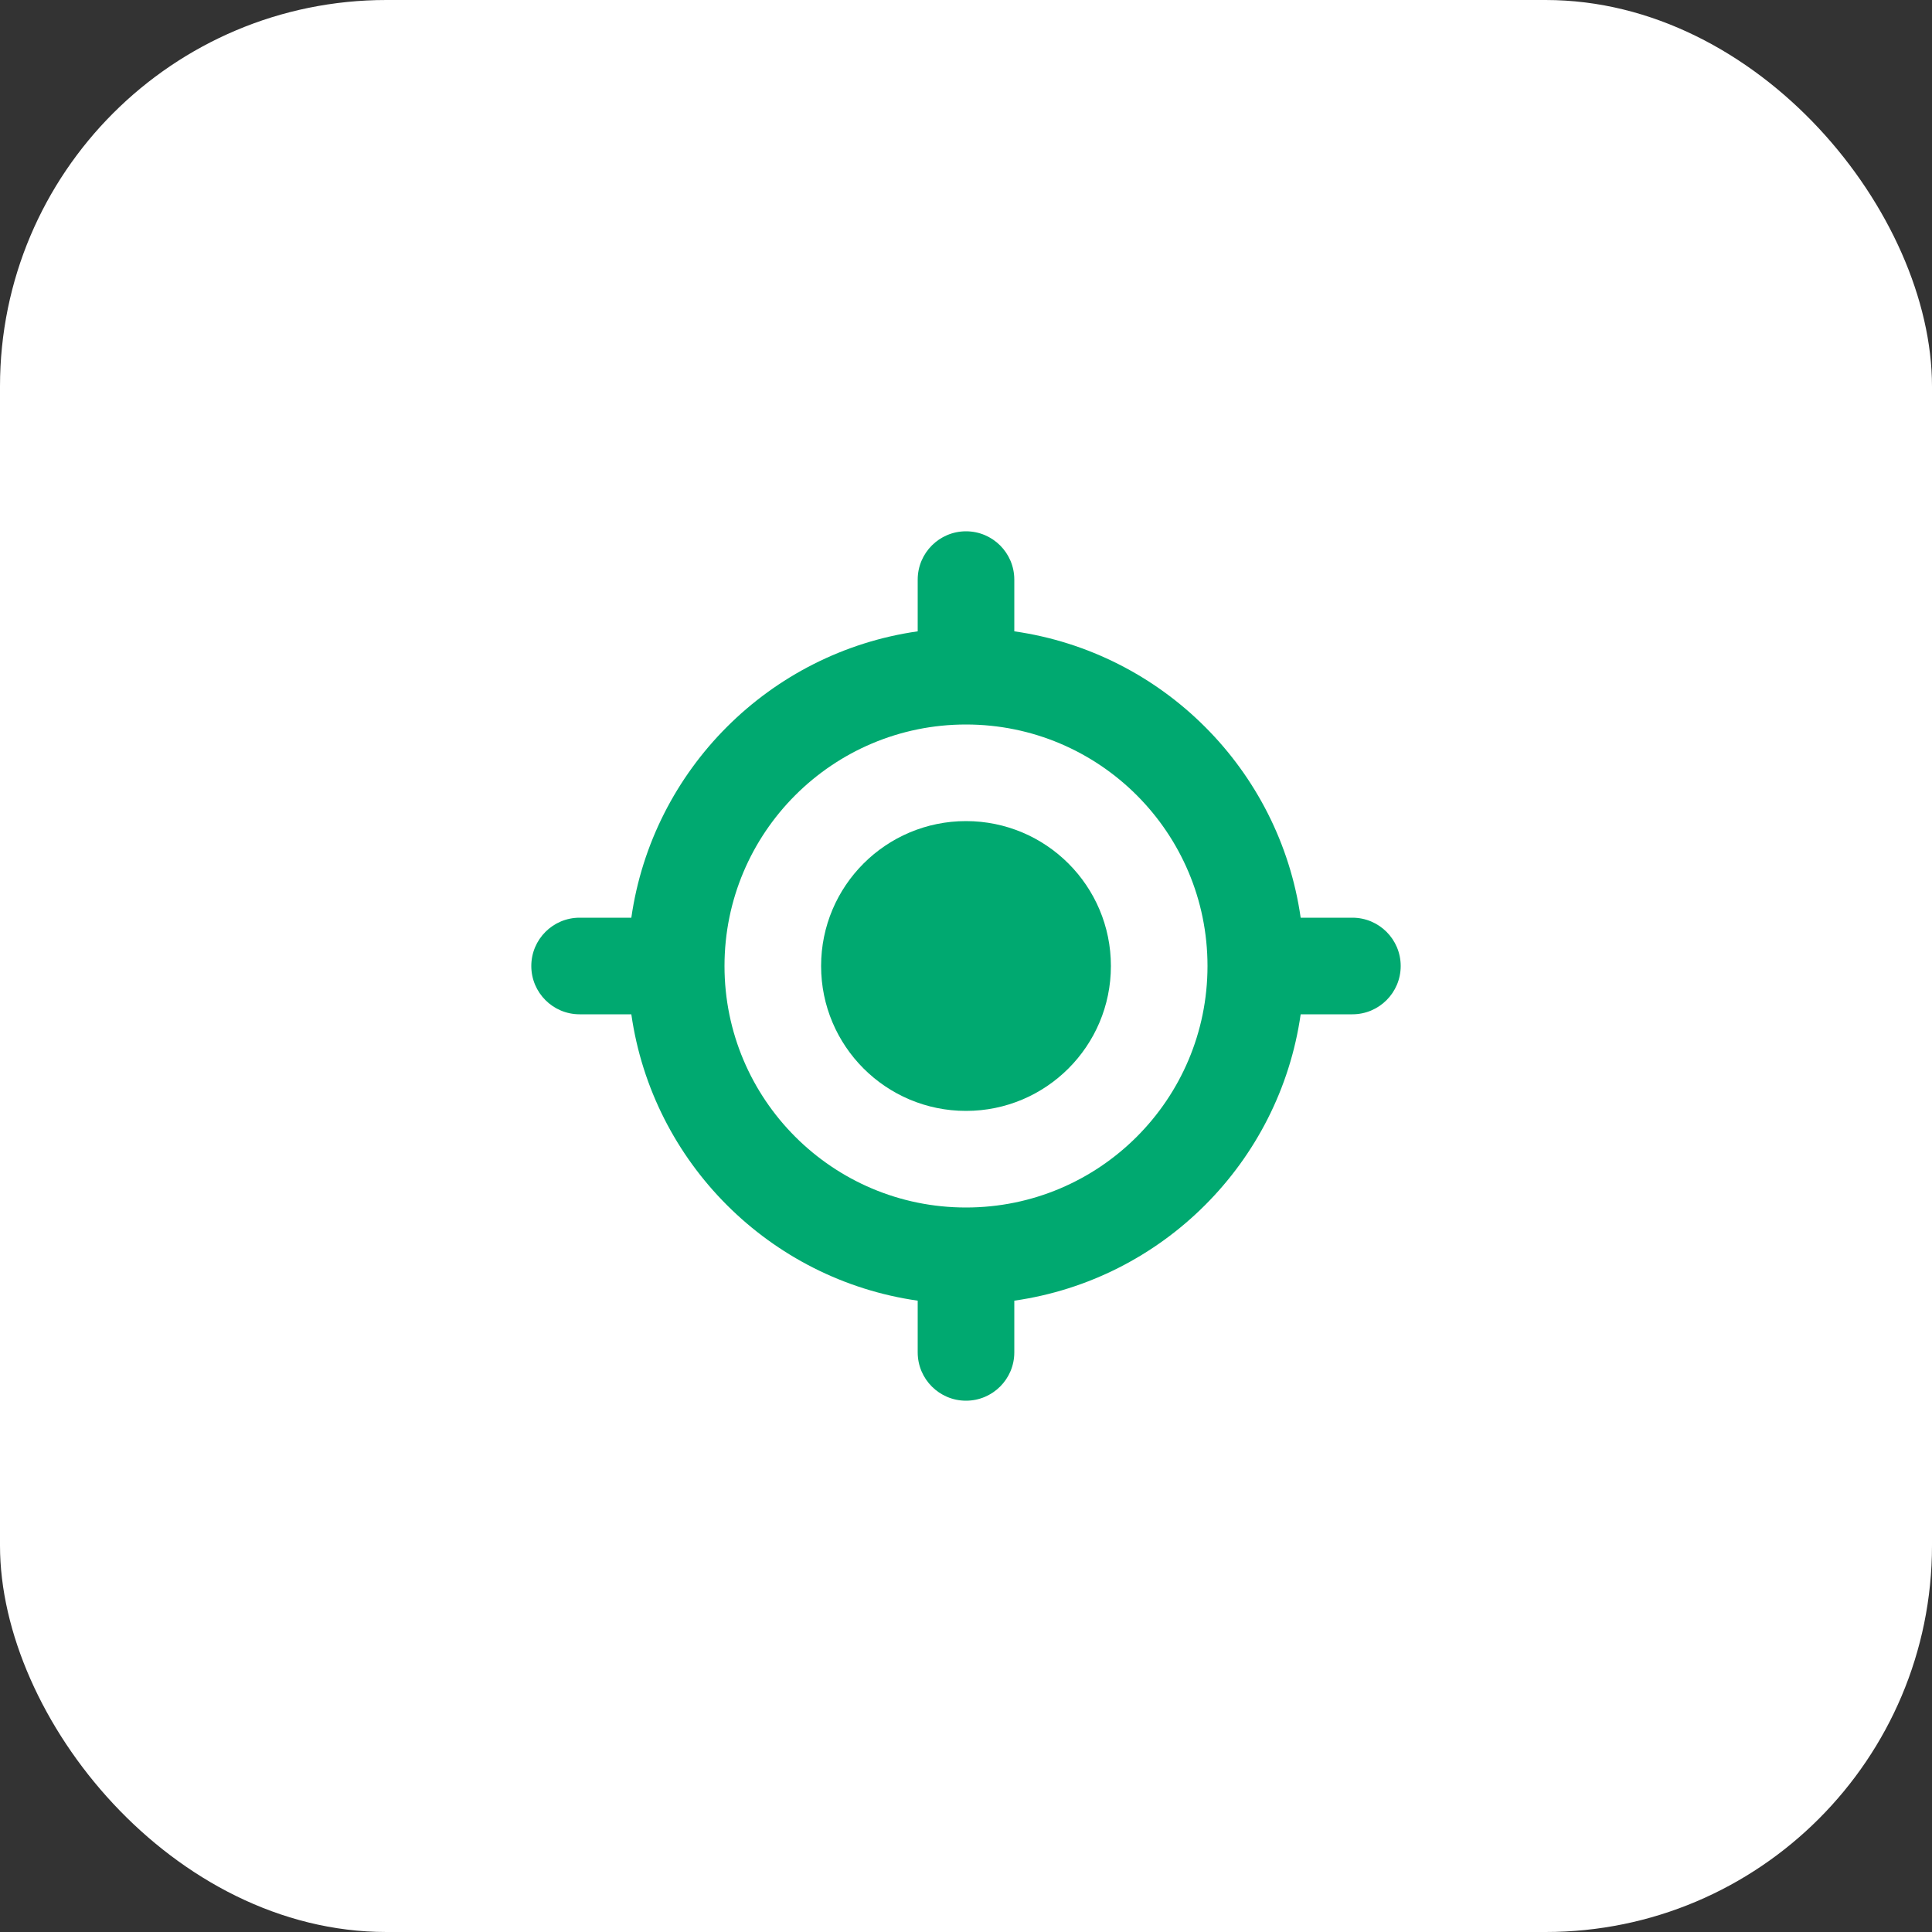 <svg width="40" height="40" viewBox="0 0 40 40" fill="none" xmlns="http://www.w3.org/2000/svg">
<rect x="0" y="0" width="40" height="40" fill="#333333" stroke="none"/>
<rect width="40" height="40" rx="8" fill="white"/>
<path d="M20 23C21.657 23 23 21.657 23 20C23 18.343 21.657 17 20 17C18.343 17 17 18.343 17 20C17 21.657 18.343 23 20 23Z" fill="#00A970"/>
<path fill-rule="evenodd" clip-rule="evenodd" d="M20 11C20.552 11 21 11.448 21 12V13.071C24.066 13.509 26.491 15.934 26.929 19H28C28.552 19 29 19.448 29 20C29 20.552 28.552 21 28 21H26.929C26.491 24.066 24.066 26.491 21 26.929V28C21 28.552 20.552 29 20 29C19.448 29 19 28.552 19 28V26.929C15.934 26.491 13.509 24.066 13.071 21H12C11.448 21 11 20.552 11 20C11 19.448 11.448 19 12 19H13.071C13.509 15.934 15.934 13.509 19 13.071V12C19 11.448 19.448 11 20 11ZM15 20C15 17.239 17.239 15 20 15C22.761 15 25 17.239 25 20C25 22.761 22.761 25 20 25C17.239 25 15 22.761 15 20Z" fill="#00A970"/>
</svg>
